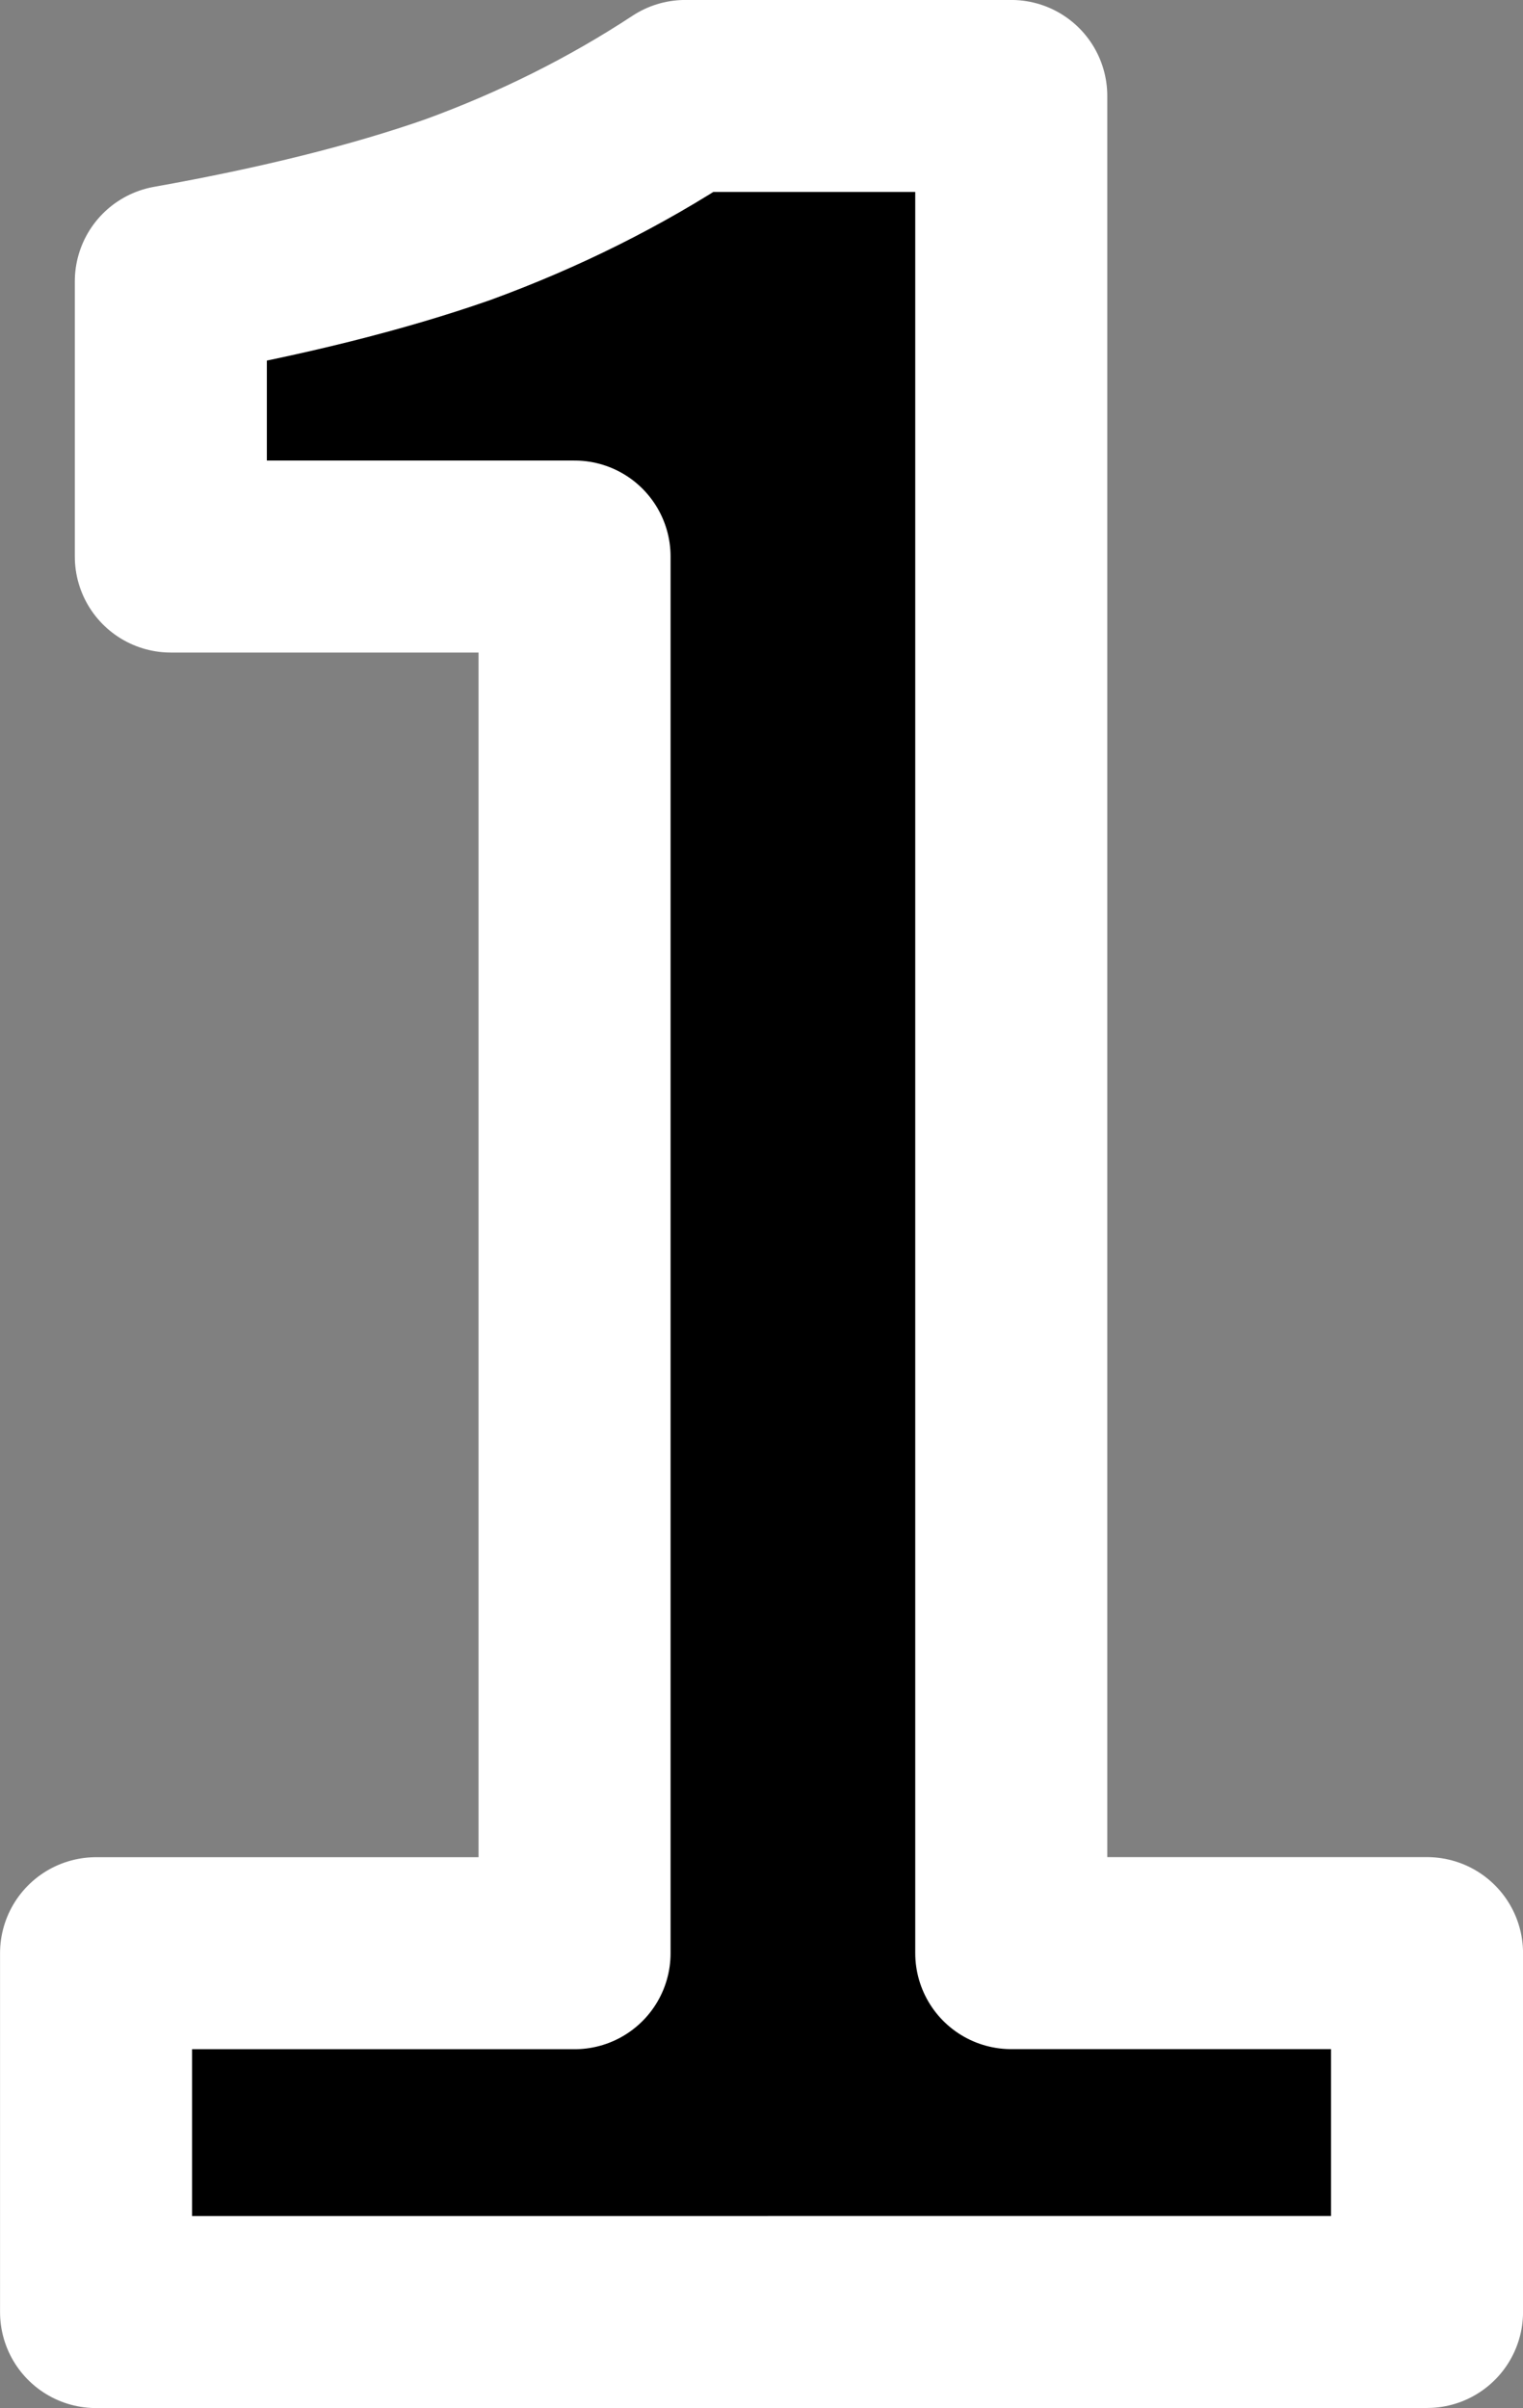 <?xml version="1.0" encoding="UTF-8" standalone="no"?>
<svg
   viewBox="0 0 17.964 28.406"
   version="1.1"
   xmlns="http://www.w3.org/2000/svg"
   xmlns:svg="http://www.w3.org/2000/svg">
  <rect x="0" y="0" width="17.964" height="28.406" fill="#808080" stroke="none"/>
  <g transform="translate(-3.232,-9.162)">
    <path
       style="font-weight:bold;font-size:35.278px;font-family:'Noto Sans JP';-inkscape-font-specification:'Noto Sans JP Bold';fill:#000;stroke:#FFF;stroke-width:2.265;stroke-linejoin:round;paint-order:stroke markers fill"
       d="M 4.365,36.435 V 32.202 H 10.009 V 15.727 H 5.247 V 12.481 Q 7.222,12.129 8.633,11.635 10.08,11.106 11.315,10.294 h 3.845 v 21.907 h 4.904 v 4.233 z"
       aria-label="1" />
  </g>
</svg>
